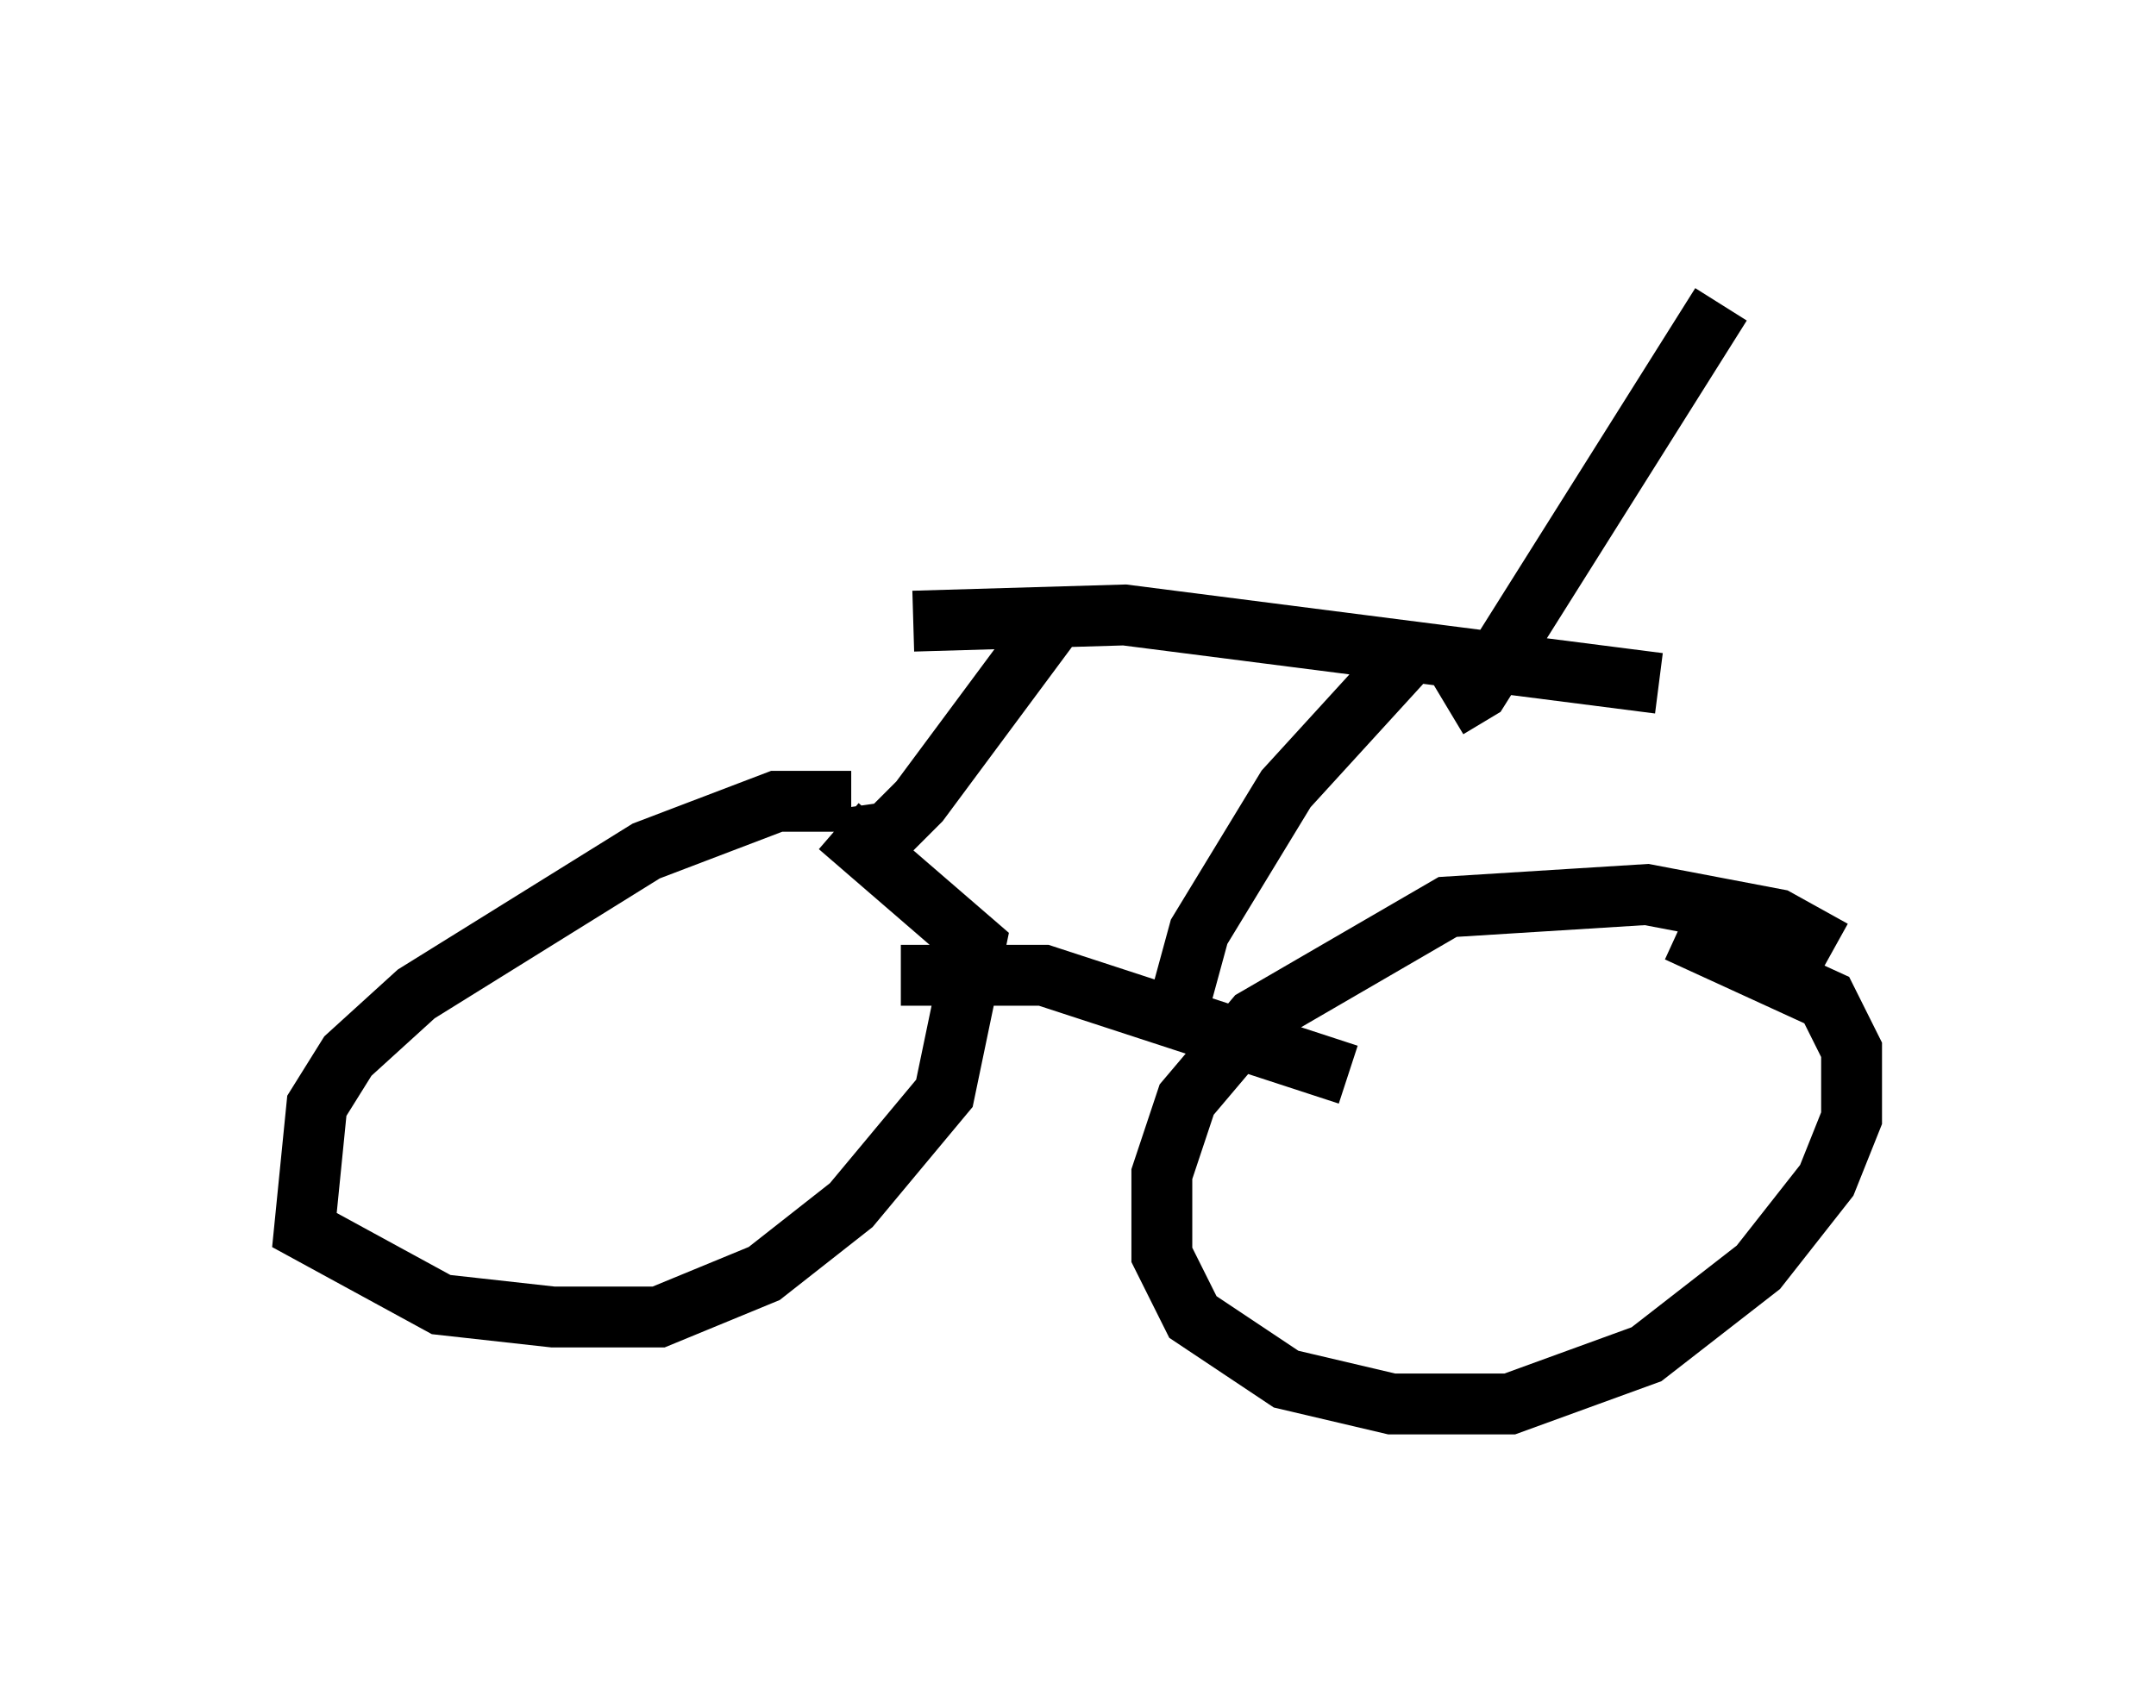<?xml version="1.0" encoding="utf-8" ?>
<svg baseProfile="full" height="28.069" version="1.1" width="35.419" xmlns="http://www.w3.org/2000/svg" xmlns:ev="http://www.w3.org/2001/xml-events" xmlns:xlink="http://www.w3.org/1999/xlink"><defs /><rect fill="white" height="28.069" width="35.419" x="0" y="0" /><path d="M15.413, 13.677 m-1.429, -0.51 l-1.225, 0.0 -2.144, 0.817 l-3.777, 2.348 -1.123, 1.021 l-0.51, 0.817 -0.204, 2.042 l2.246, 1.225 1.838, 0.204 l1.735, 0.0 1.735, -0.715 l1.429, -1.123 1.531, -1.838 l0.51, -2.45 -2.246, -1.94 m16.334, 2.042 l-0.919, -0.51 -2.144, -0.408 l-3.267, 0.204 -3.165, 1.838 l-1.123, 1.327 -0.408, 1.225 l0.0, 1.327 0.51, 1.021 l1.531, 1.021 1.735, 0.408 l1.94, 0.0 2.246, -0.817 l1.838, -1.429 1.123, -1.429 l0.408, -1.021 0.0, -1.123 l-0.408, -0.817 -2.45, -1.123 m-12.761, 0.715 l2.348, 0.0 5.002, 1.633 m-8.269, -3.879 l0.715, -0.102 0.51, -0.51 l2.348, -3.165 m1.94, 6.431 l0.306, -1.123 1.429, -2.348 l2.144, -2.348 m-8.269, -0.408 l3.471, -0.102 8.779, 1.123 m-3.471, 0.408 l0.51, -0.306 3.981, -6.329 " fill="none" stroke="black" stroke-width="1" /></svg>